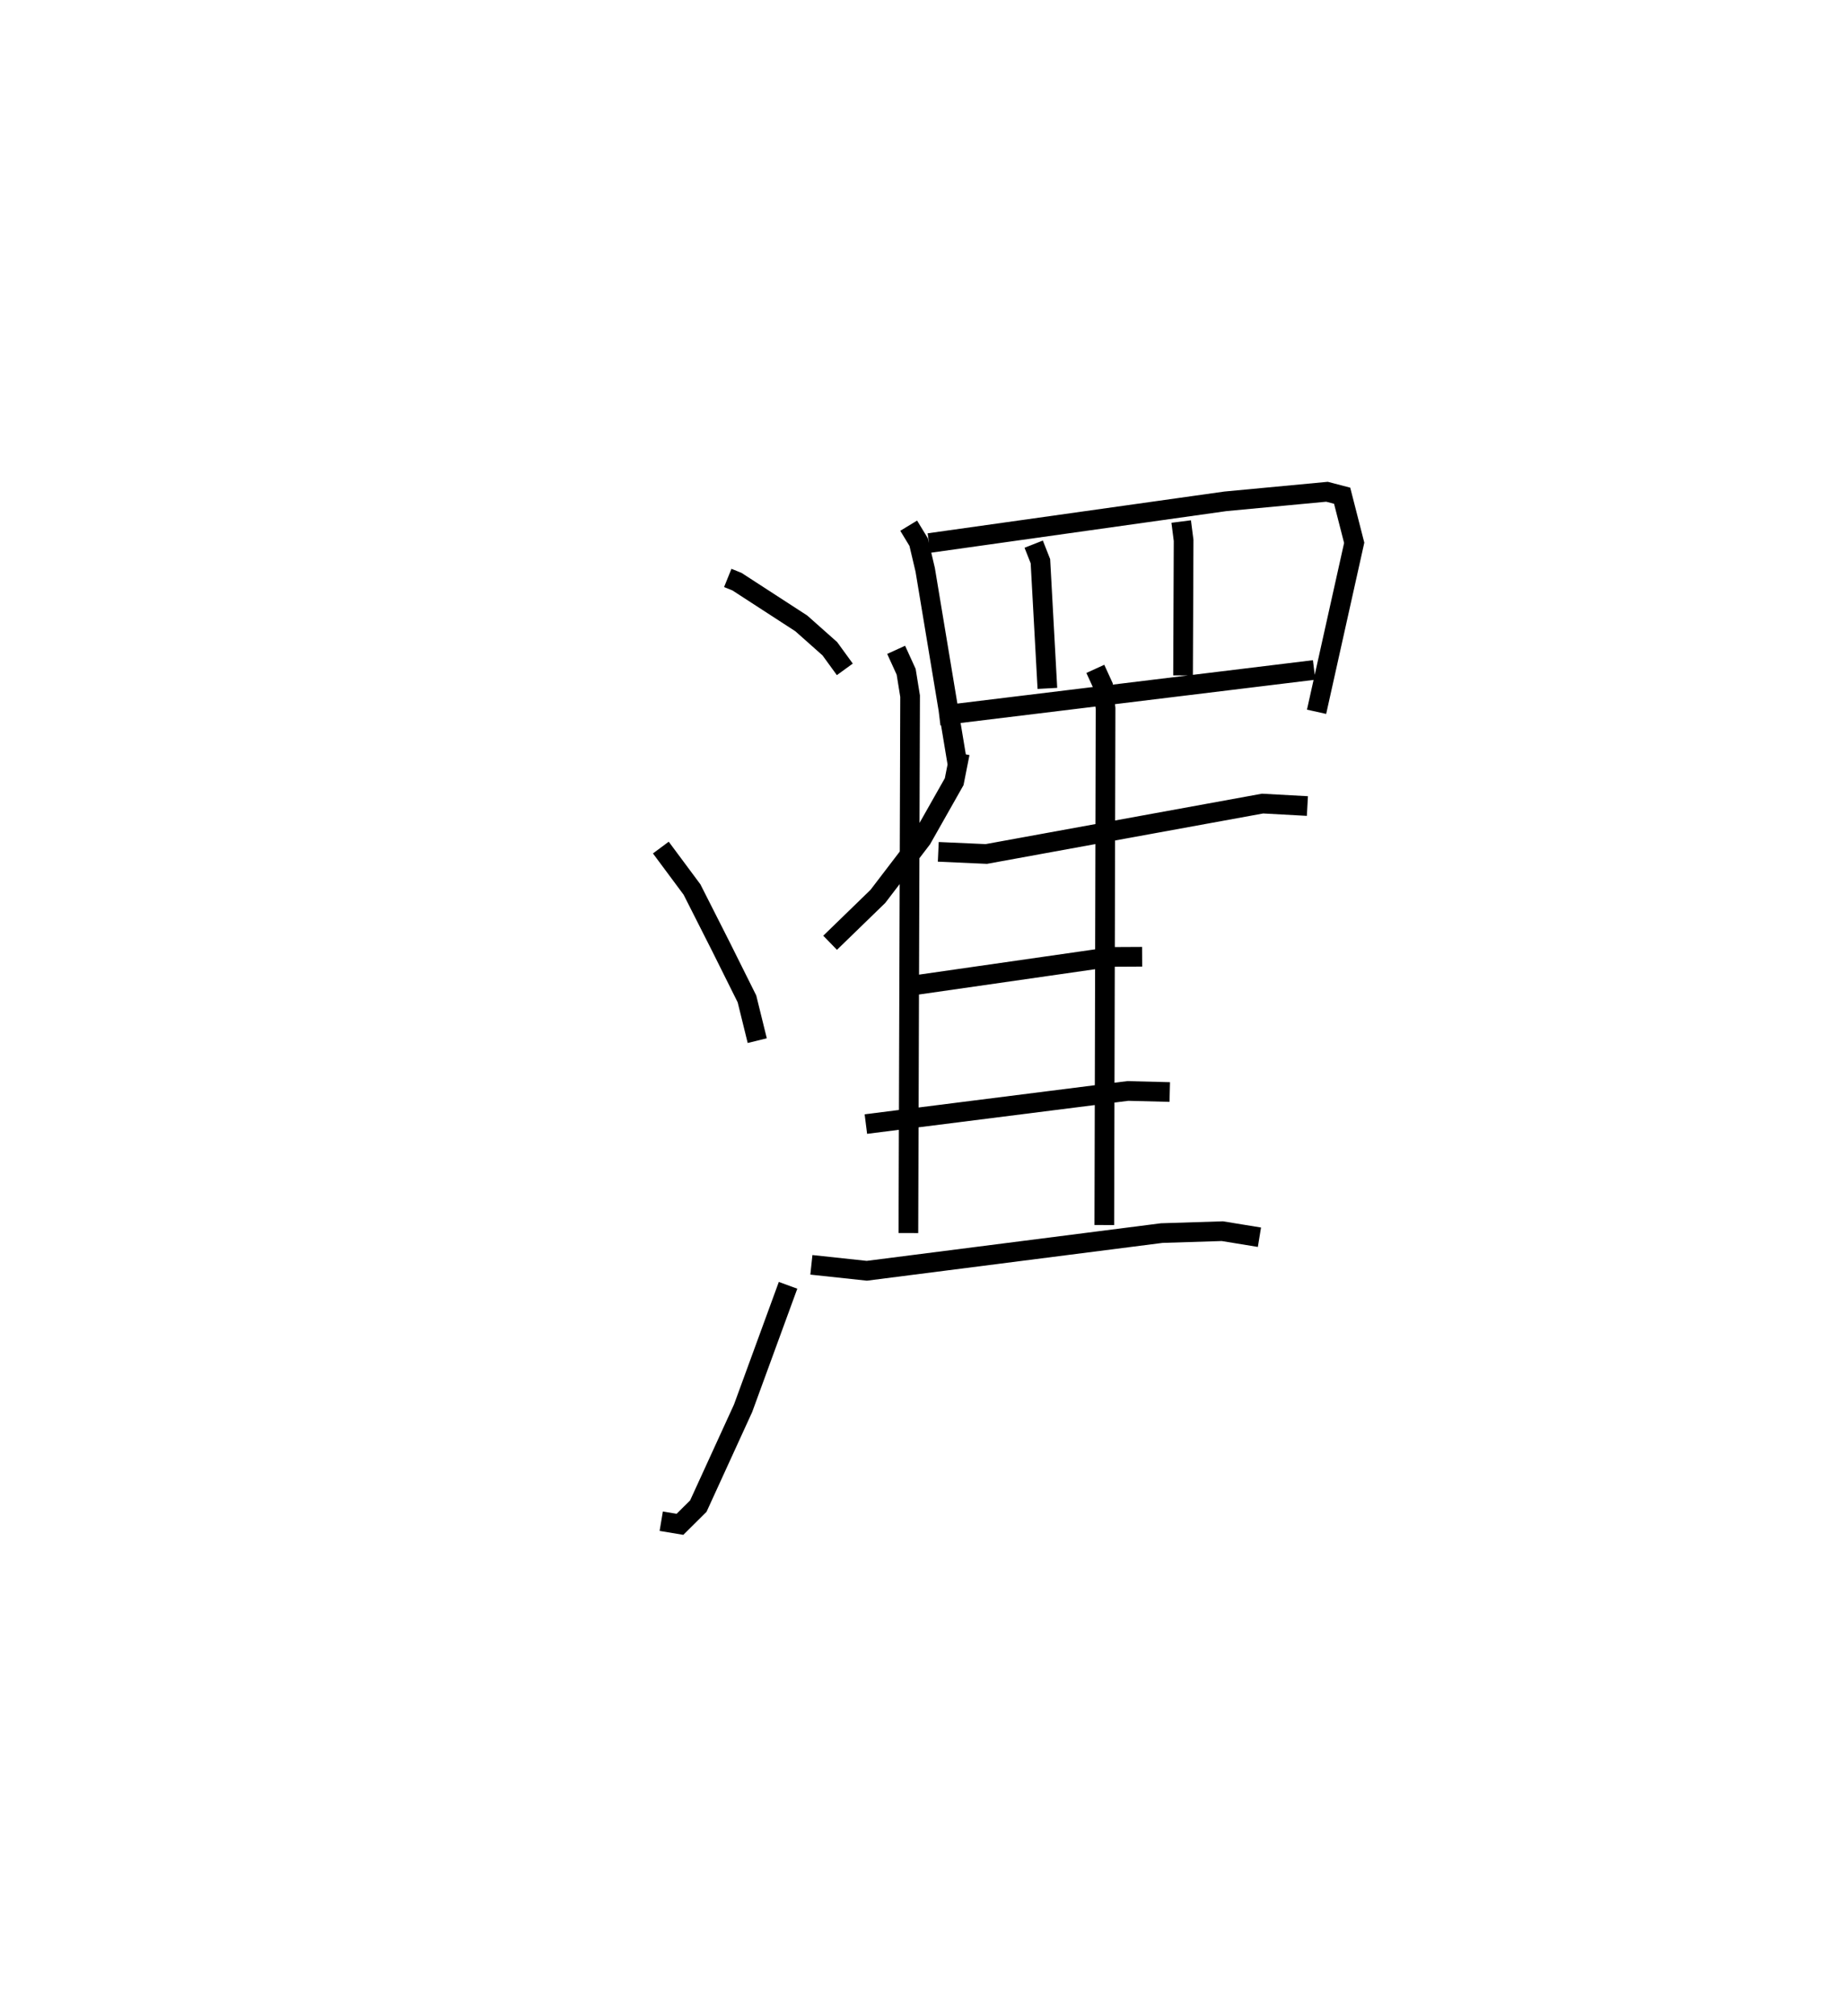 <?xml version="1.0" encoding="utf-8" ?>
<svg baseProfile="full" height="102.485" version="1.1" width="93.842" xmlns="http://www.w3.org/2000/svg" xmlns:ev="http://www.w3.org/2001/xml-events" xmlns:xlink="http://www.w3.org/1999/xlink"><defs /><rect fill="white" height="102.485" width="93.842" x="0" y="0" /><path d="M25,27.303 m0.0,0.0 m11.996,2.074 l0.468,0.189 3.268,2.12 l1.453,1.29 0.762,1.048 m-9.353,9.059 l1.584,2.132 1.48,2.923 l1.314,2.637 0.523,2.122 m-4.881,24.427 l0.952,0.159 0.934,-0.927 l2.274,-4.97 2.287,-6.252 m6.132,-38.613 l0.508,0.836 0.332,1.408 l1.637,9.859 m-1.444,-11.22 l15.068,-2.121 5.163,-0.486 l0.771,0.201 0.613,2.394 l-1.913,8.589 m-14.38,-8.521 l0.342,0.867 0.354,6.465 m6.802,-8.482 l0.123,0.959 -0.028,6.864 m-12.394,2.046 l19.057,-2.324 m-18.011,4.229 l-0.287,1.45 -1.646,2.908 l-2.233,2.923 -2.428,2.357 m5.499,-4.622 l2.441,0.109 14.044,-2.562 l2.279,0.125 m-20.906,-7.94 l0.509,1.116 0.2,1.239 l-0.087,27.29 m9.503,-28.677 l0.396,0.865 0.125,1.147 l-0.064,26.258 m-9.678,-12.186 l10.046,-1.443 1.555,-0.008 m-14.044,8.505 l13.316,-1.683 2.132,0.054 m-18.218,8.784 l2.818,0.302 14.994,-1.916 l3.08,-0.097 1.885,0.308 " fill="none" stroke="black" stroke-width="1" /></svg>